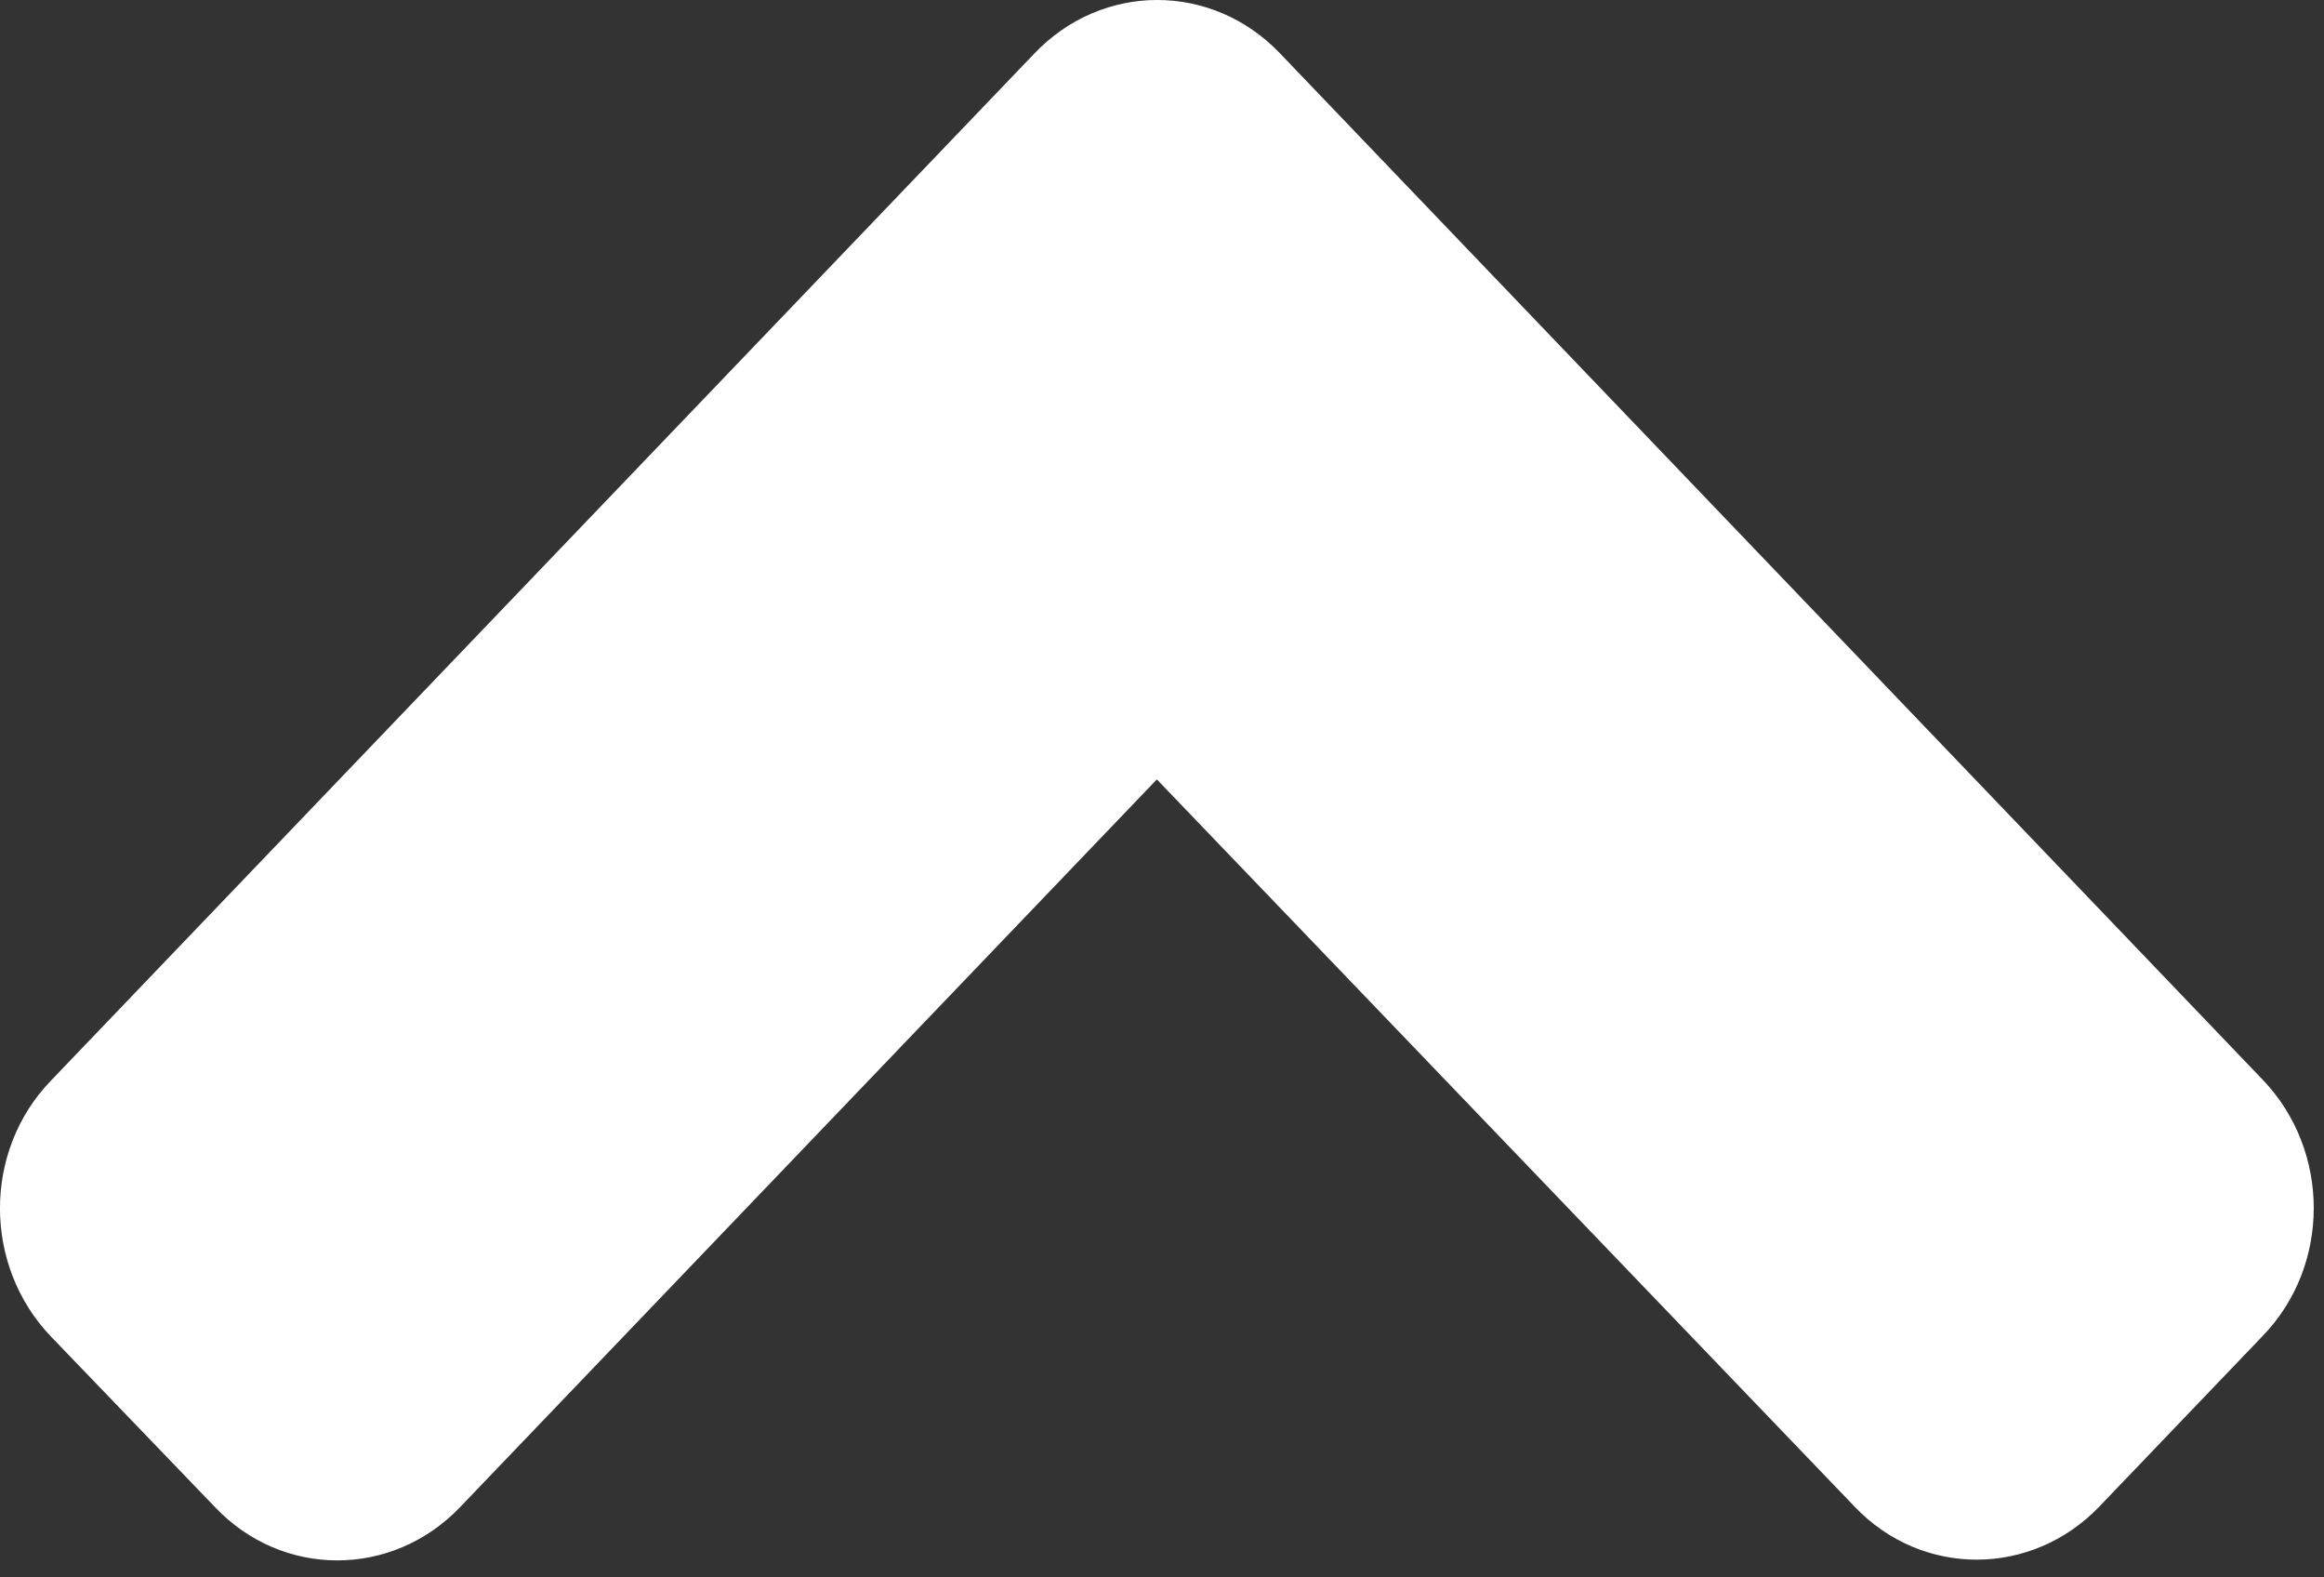 <svg width="28" height="19" viewBox="0 0 28 19" fill="none" xmlns="http://www.w3.org/2000/svg">
<rect x="0" y="0" width="28" height="19" fill="#333333" stroke="none"/>
<path d="M15.419 0.64L27.263 13.007C28.081 13.862 28.081 15.244 27.263 16.09L25.295 18.145C24.476 19 23.152 19 22.342 18.145L13.938 9.388L5.543 18.154C4.725 19.009 3.401 19.009 2.591 18.154L0.614 16.099C-0.205 15.244 -0.205 13.862 0.614 13.016L12.458 0.649C13.277 -0.215 14.6 -0.215 15.419 0.64Z" fill="white"/>
</svg>

